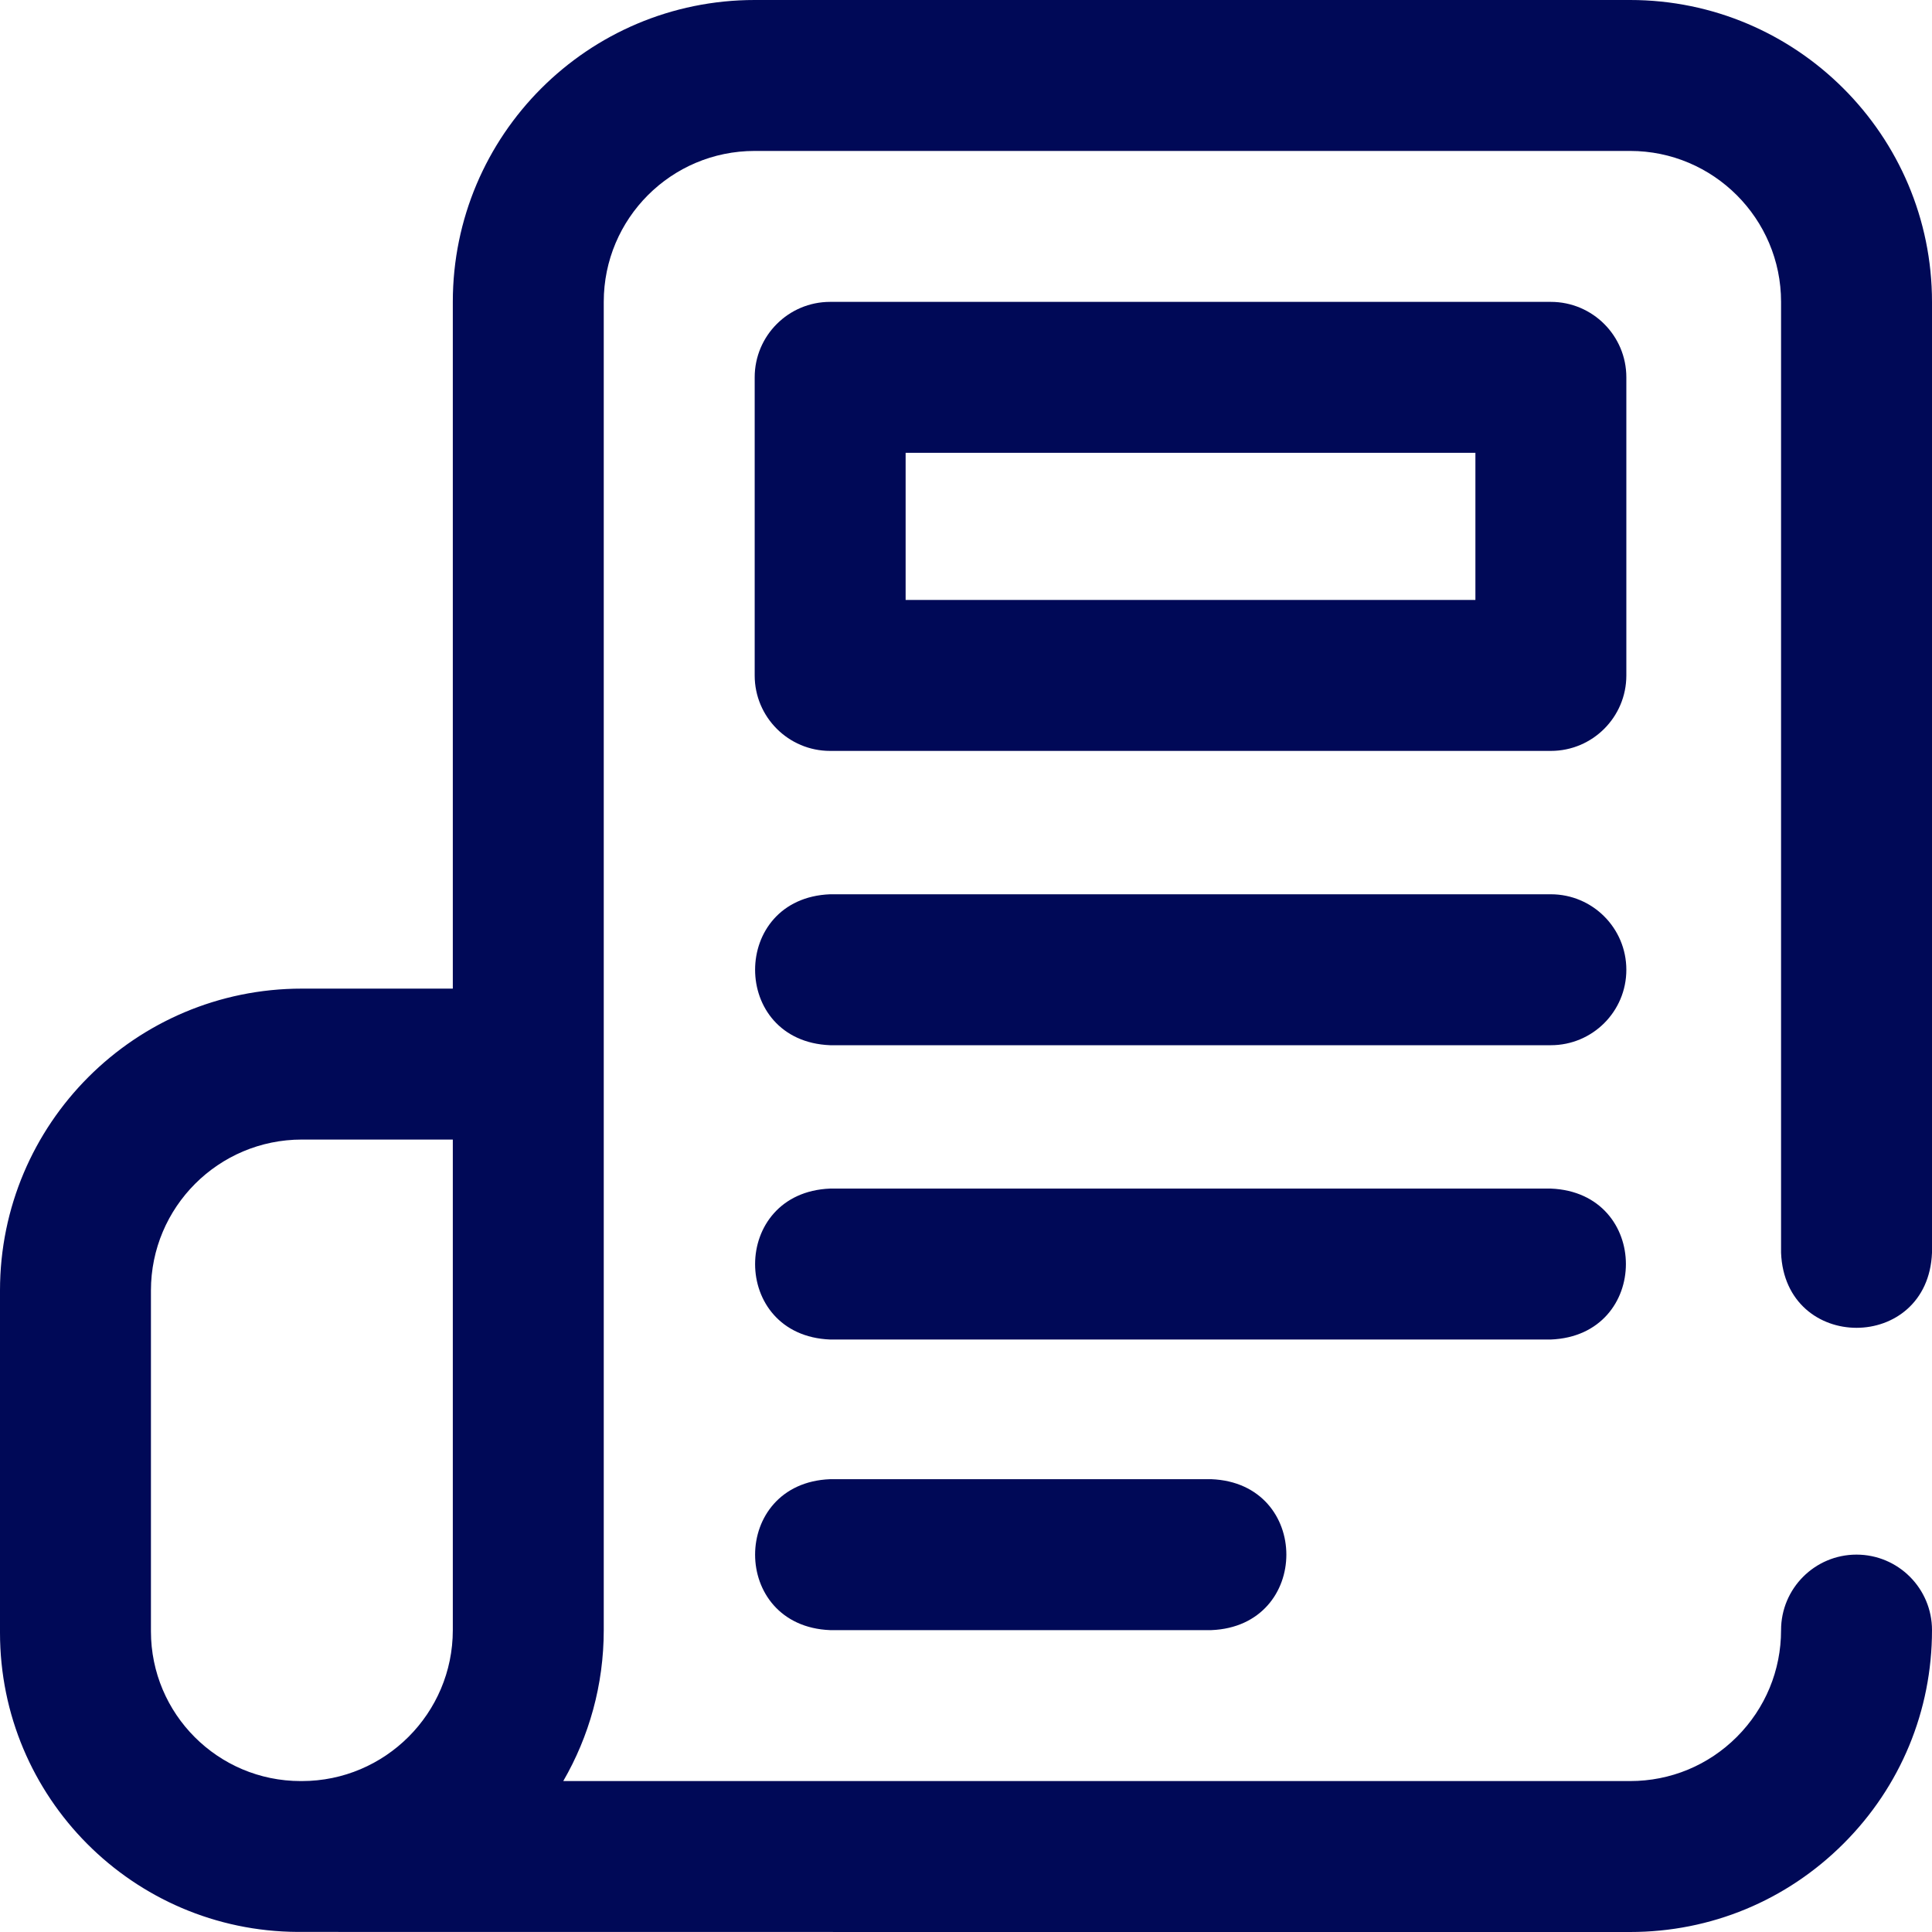 <svg width="24" height="24" viewBox="0 0 24 24" fill="none" xmlns="http://www.w3.org/2000/svg">
<path d="M23.062 19.312C22.545 19.312 22.125 19.732 22.125 20.25C22.125 20.75 21.93 21.221 21.576 21.576C21.222 21.93 20.751 22.125 20.25 22.125L6.997 22.125C7.317 21.573 7.5 20.932 7.5 20.25V3.75C7.5 2.714 8.339 1.875 9.375 1.875H20.25C21.284 1.875 22.125 2.716 22.125 3.75L22.125 15.562C22.174 16.806 23.951 16.805 24 15.562L24 3.75C24 1.682 22.318 0 20.25 0H9.375C7.304 0 5.625 1.679 5.625 3.75V12.281H3.75C1.679 12.281 0 13.96 0 16.031V20.282C0 22.328 1.653 23.989 3.699 23.999C3.709 24 20.25 24 20.25 24C21.252 24 22.193 23.61 22.902 22.901C23.61 22.193 24 21.251 24 20.25C24 19.732 23.58 19.312 23.062 19.312ZM5.625 20.25C5.625 21.284 4.784 22.125 3.75 22.125H3.735C2.708 22.125 1.875 21.292 1.875 20.265V16.031C1.875 14.996 2.714 14.156 3.75 14.156H5.625V20.25ZM20.203 12.047C20.203 12.565 19.783 12.984 19.265 12.984H10.312C9.069 12.935 9.07 11.158 10.312 11.109H19.265C19.783 11.109 20.203 11.529 20.203 12.047ZM20.203 4.687C20.203 4.17 19.783 3.75 19.265 3.75H10.312C9.795 3.75 9.375 4.17 9.375 4.687V8.391C9.375 8.908 9.795 9.328 10.312 9.328H19.265C19.783 9.328 20.203 8.908 20.203 8.391V4.687ZM18.328 7.453H11.25V5.625H18.328V7.453ZM19.265 16.64H10.312C9.069 16.591 9.07 14.815 10.312 14.765H19.265C20.509 14.815 20.508 16.591 19.265 16.64ZM15.047 18.375C16.291 18.424 16.29 20.201 15.047 20.25H10.312C9.069 20.2 9.07 18.424 10.312 18.375H15.047Z" fill="#000957"/>
</svg>
